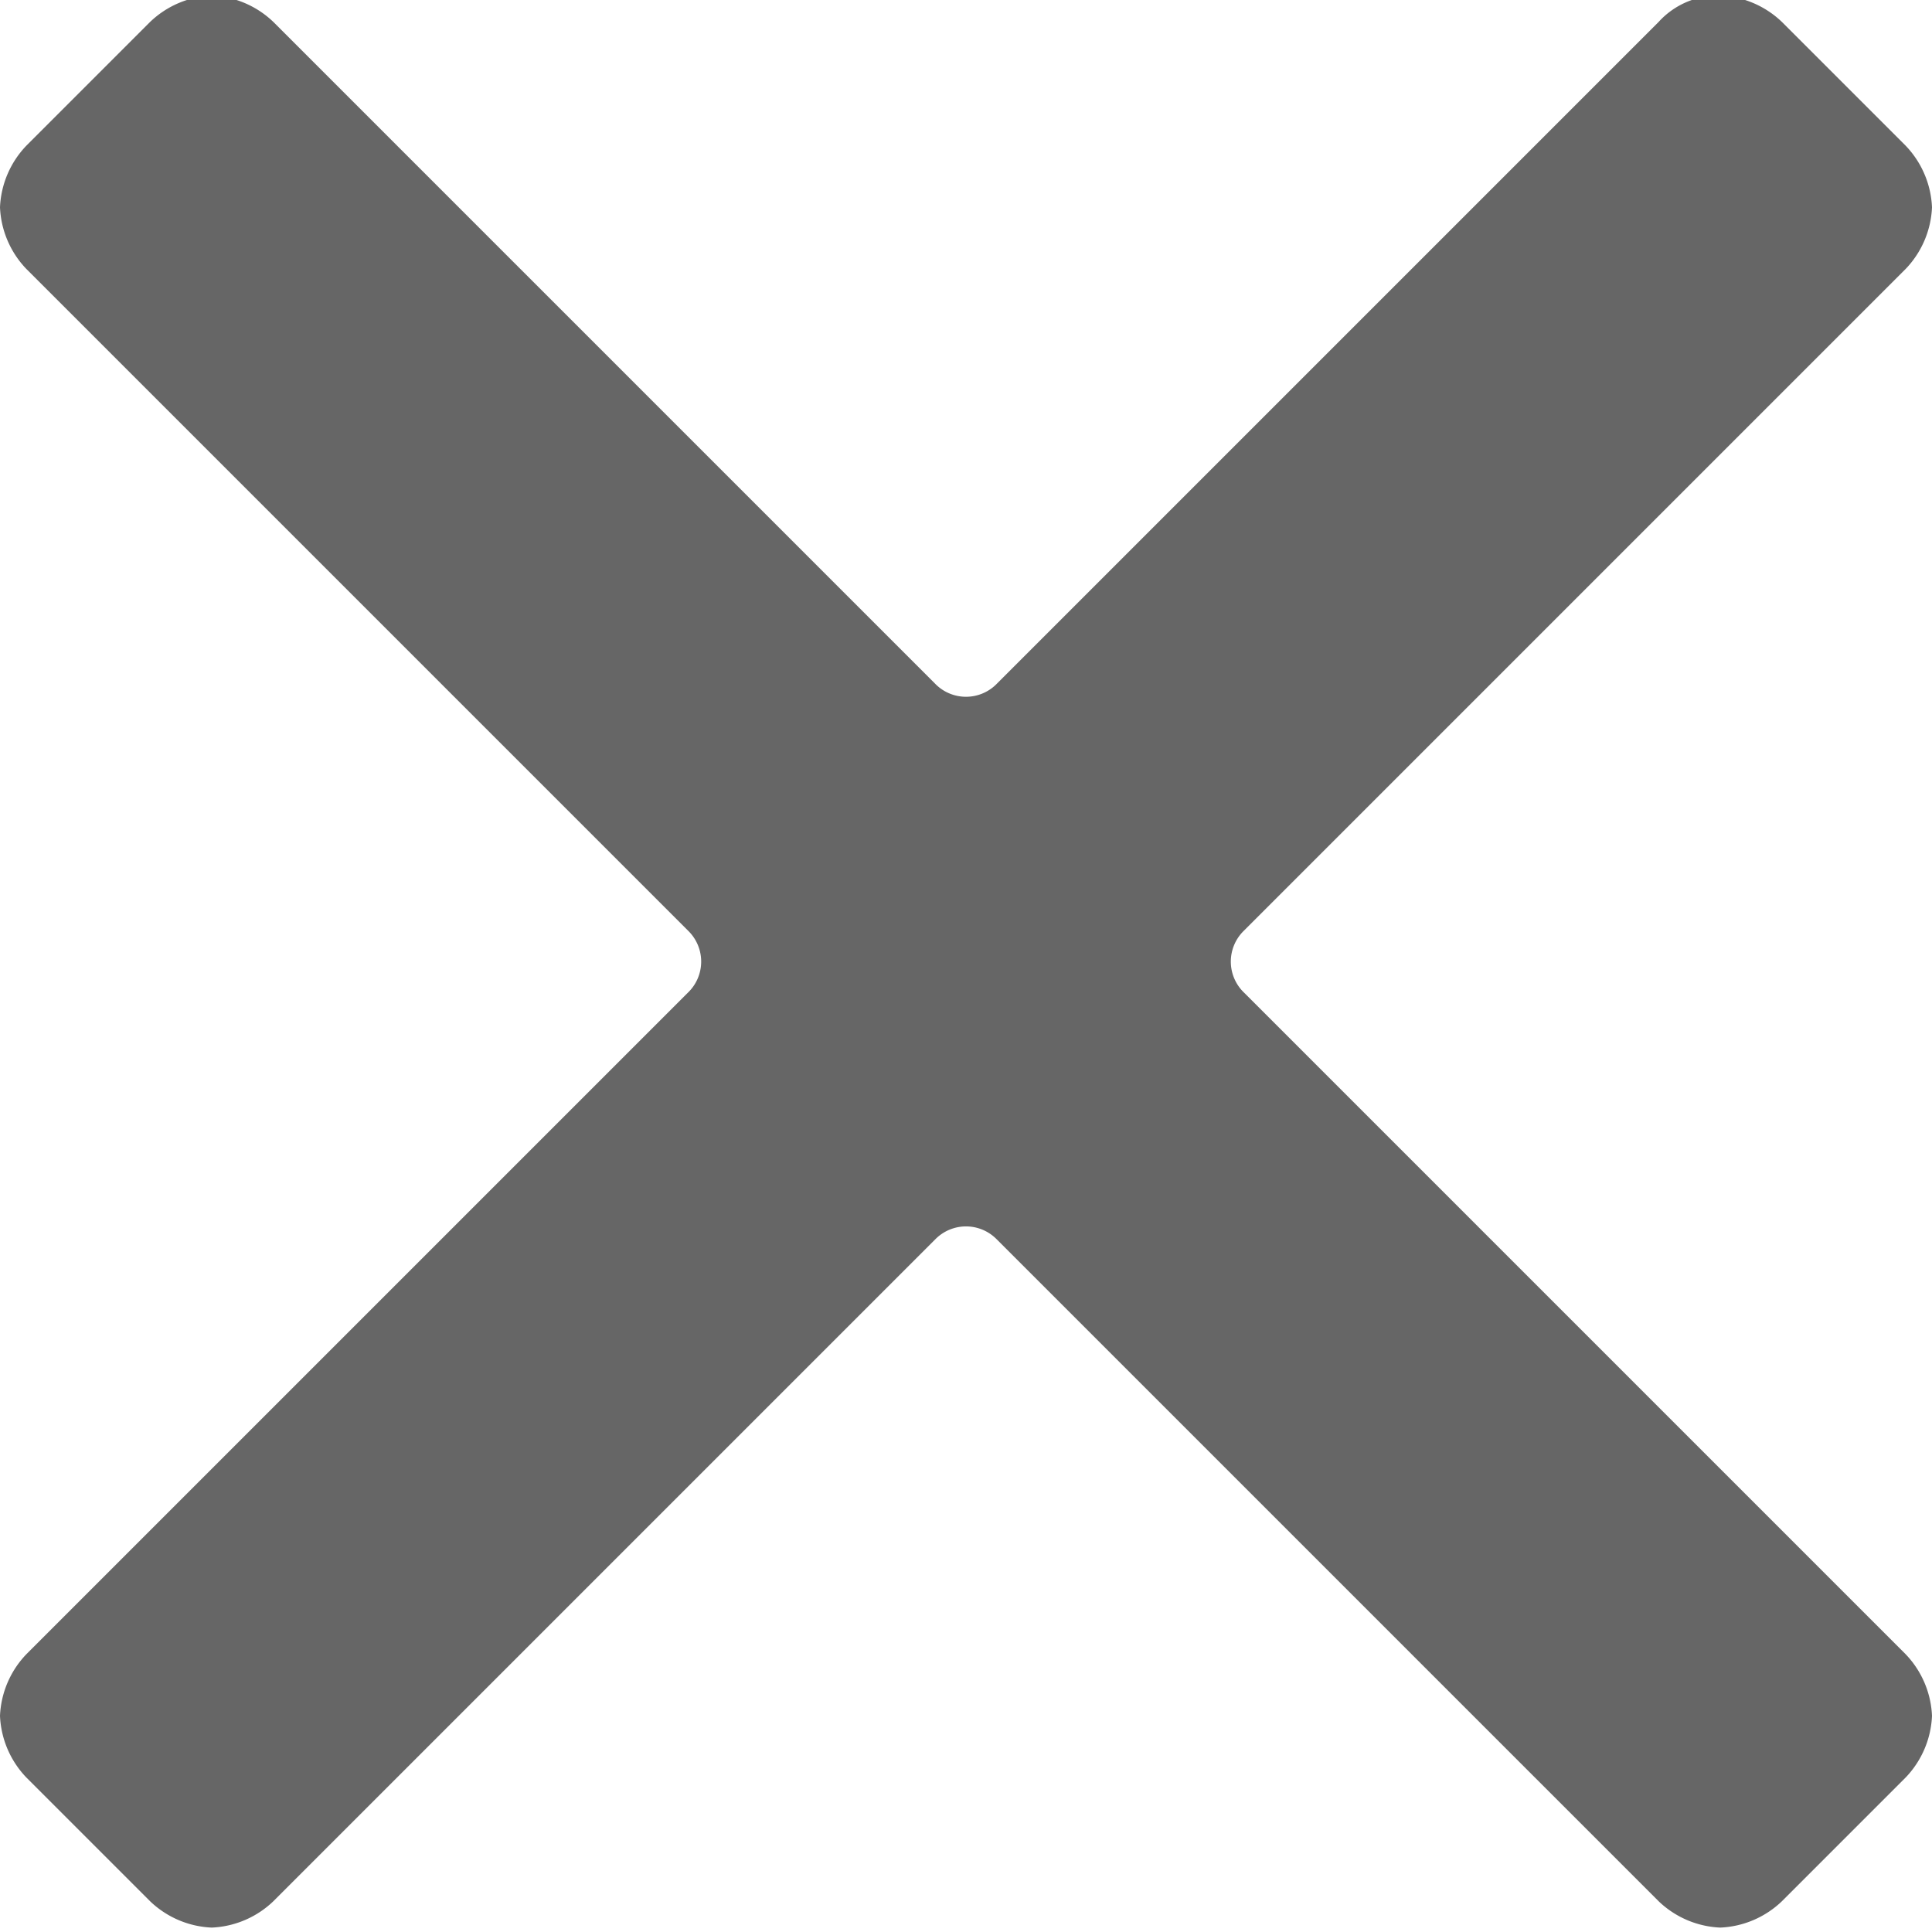 <svg id="Capa_3" data-name="Capa 3" xmlns="http://www.w3.org/2000/svg" viewBox="0 0 17.52 17.52"><defs><style>.cls-1{fill:#666;}</style></defs><title>cerrar</title><path class="cls-1" d="M281.28-154a.39.39,0,0,1,0-.56l6-6a.86.86,0,0,0,.24-.56.86.86,0,0,0-.24-.56l-1.12-1.12a.86.86,0,0,0-.56-.24.73.73,0,0,0-.56.24l-6,6a.39.39,0,0,1-.56,0l-6-6a.86.86,0,0,0-.56-.24.86.86,0,0,0-.56.24l-1.12,1.12a.86.86,0,0,0-.24.56.86.86,0,0,0,.24.56l6,6a.39.39,0,0,1,0,.56l-6,6a.86.86,0,0,0-.24.56.86.86,0,0,0,.24.56l1.12,1.12a.86.86,0,0,0,.56.24.86.86,0,0,0,.56-.24l6-6a.39.39,0,0,1,.56,0l6,6a.86.86,0,0,0,.56.24.86.86,0,0,0,.56-.24l1.12-1.12a.86.86,0,0,0,.24-.56.86.86,0,0,0-.24-.56Zm0,0" transform="translate(-270 163)"/></svg>